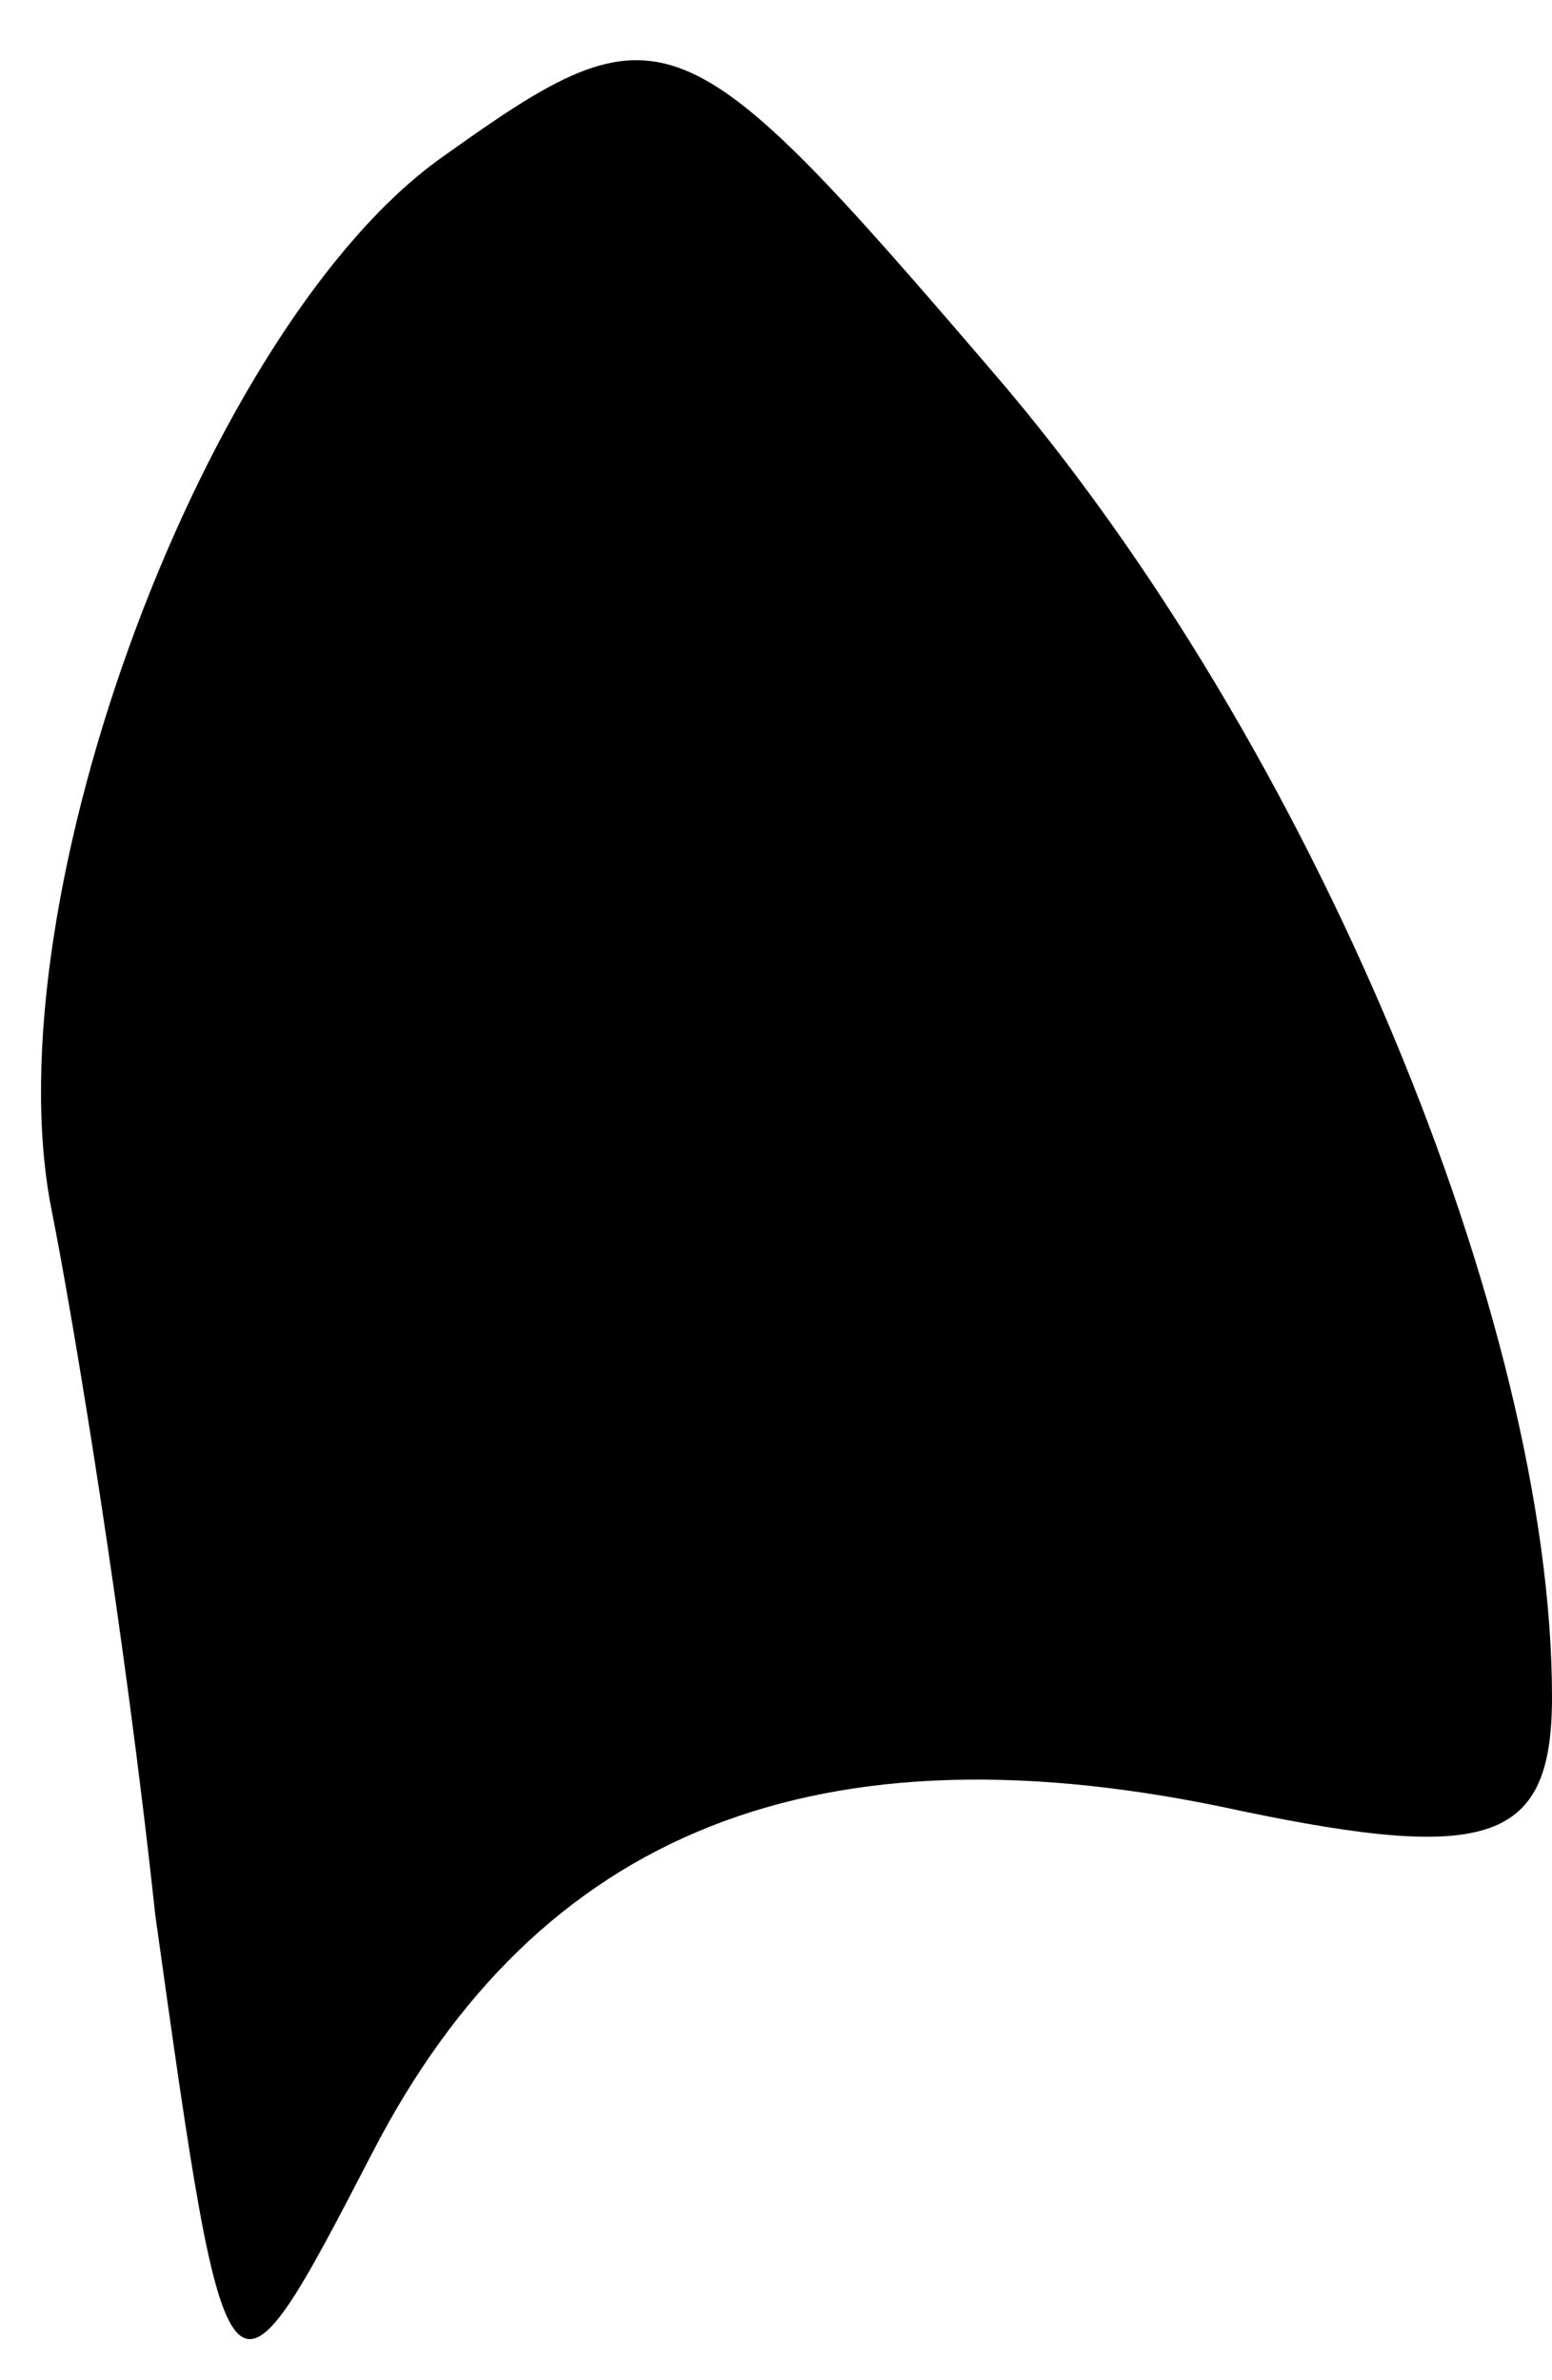 <?xml version="1.0" standalone="no"?>
<!DOCTYPE svg PUBLIC "-//W3C//DTD SVG 20010904//EN"
 "http://www.w3.org/TR/2001/REC-SVG-20010904/DTD/svg10.dtd">
<svg version="1.0" xmlns="http://www.w3.org/2000/svg"
 width="15pt" height="23pt" viewBox="0 0 15 23"
 preserveAspectRatio="xMidYMid meet">
<g transform="translate(0,23) scale(0.1,-0.1)"
fill="#000000" stroke="none">
<path fill="#000000" stroke="none" d="M43 215 c-23 -16 -44 -72 -38 -102 2
-10 7 -40 10 -68 7 -50 7 -50 21 -23 16 31 43 42 84 33 24 -5 30 -3 30 11 0
36 -23 92 -54 128 -30 35 -32 36 -53 21z"/>
</g>
</svg>
